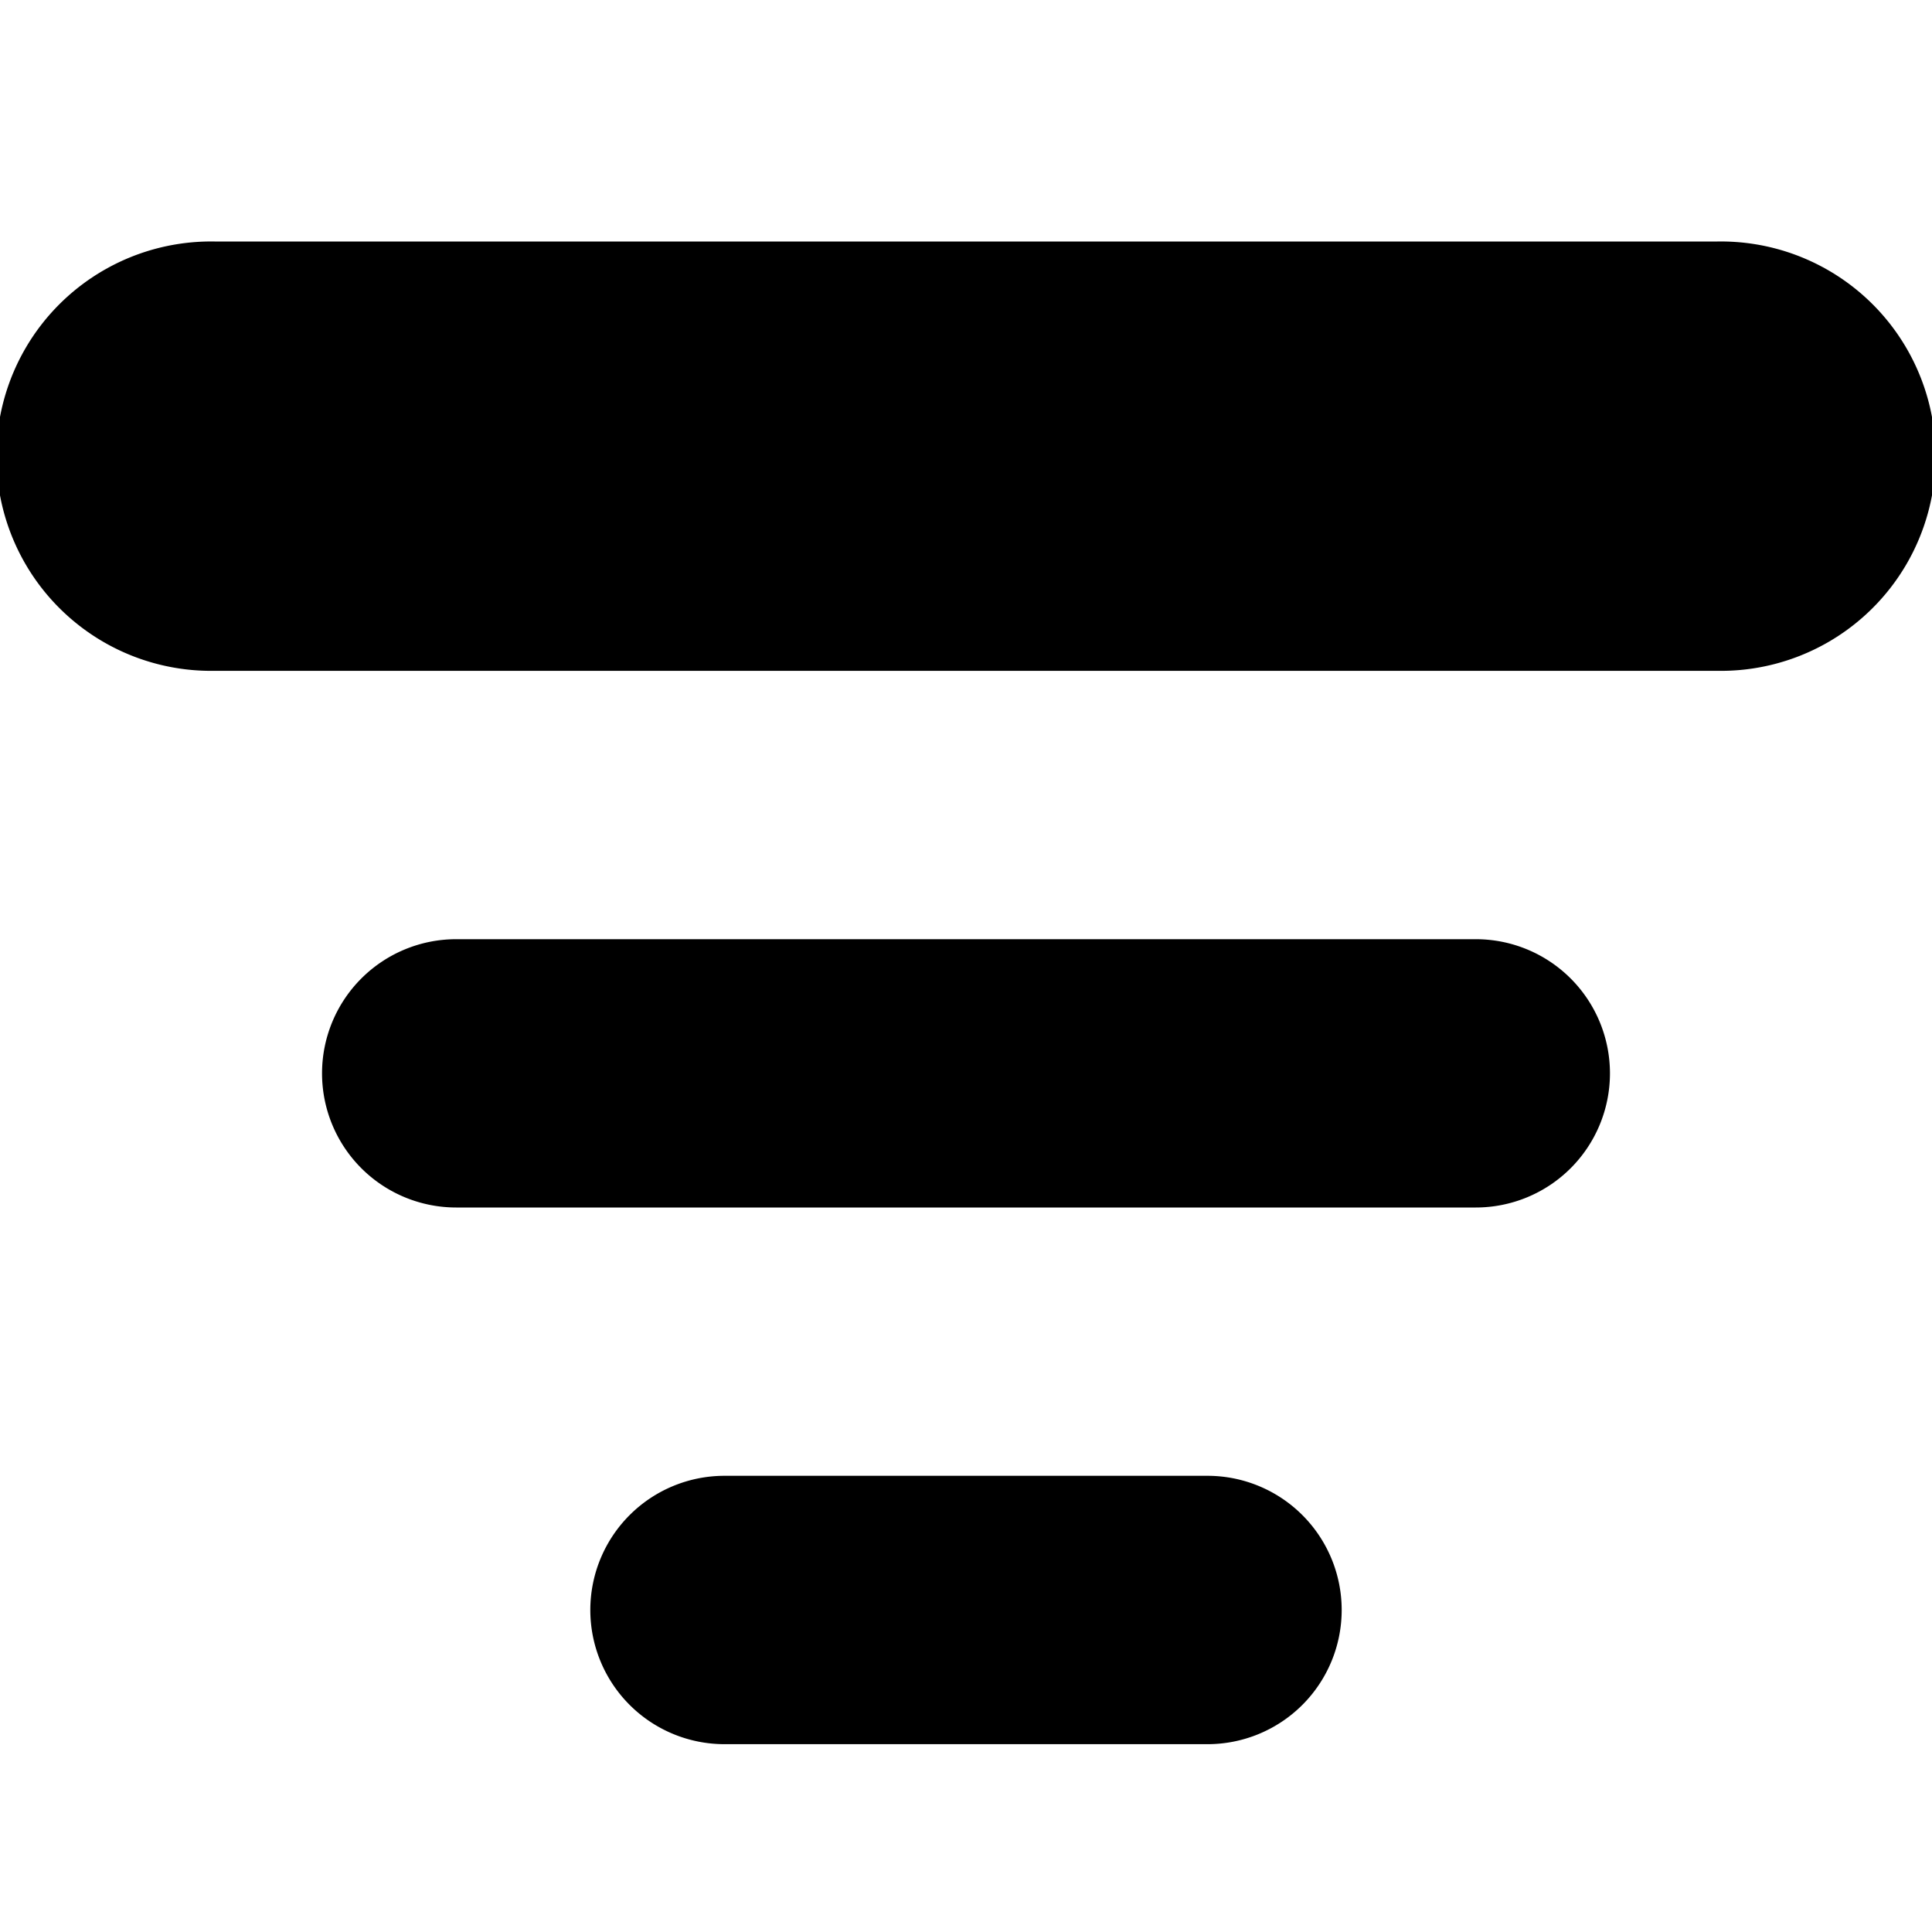 <svg xmlns="http://www.w3.org/2000/svg" class="Icon" viewBox="0 0 32 32" fill="currentcolor" role="img" aria-label="filter icon"><path d="M3.556 4h24.888a3.556 3.556 0 1 1 0 7.111H3.556a3.556 3.556 0 1 1 0-7.111zm4 11.556h16.888a2.222 2.222 0 1 1 0 4.444H7.556a2.222 2.222 0 0 1 0-4.444zM12 24.444h8a2.222 2.222 0 0 1 0 4.445h-8a2.222 2.222 0 0 1 0-4.445z"/></svg>
